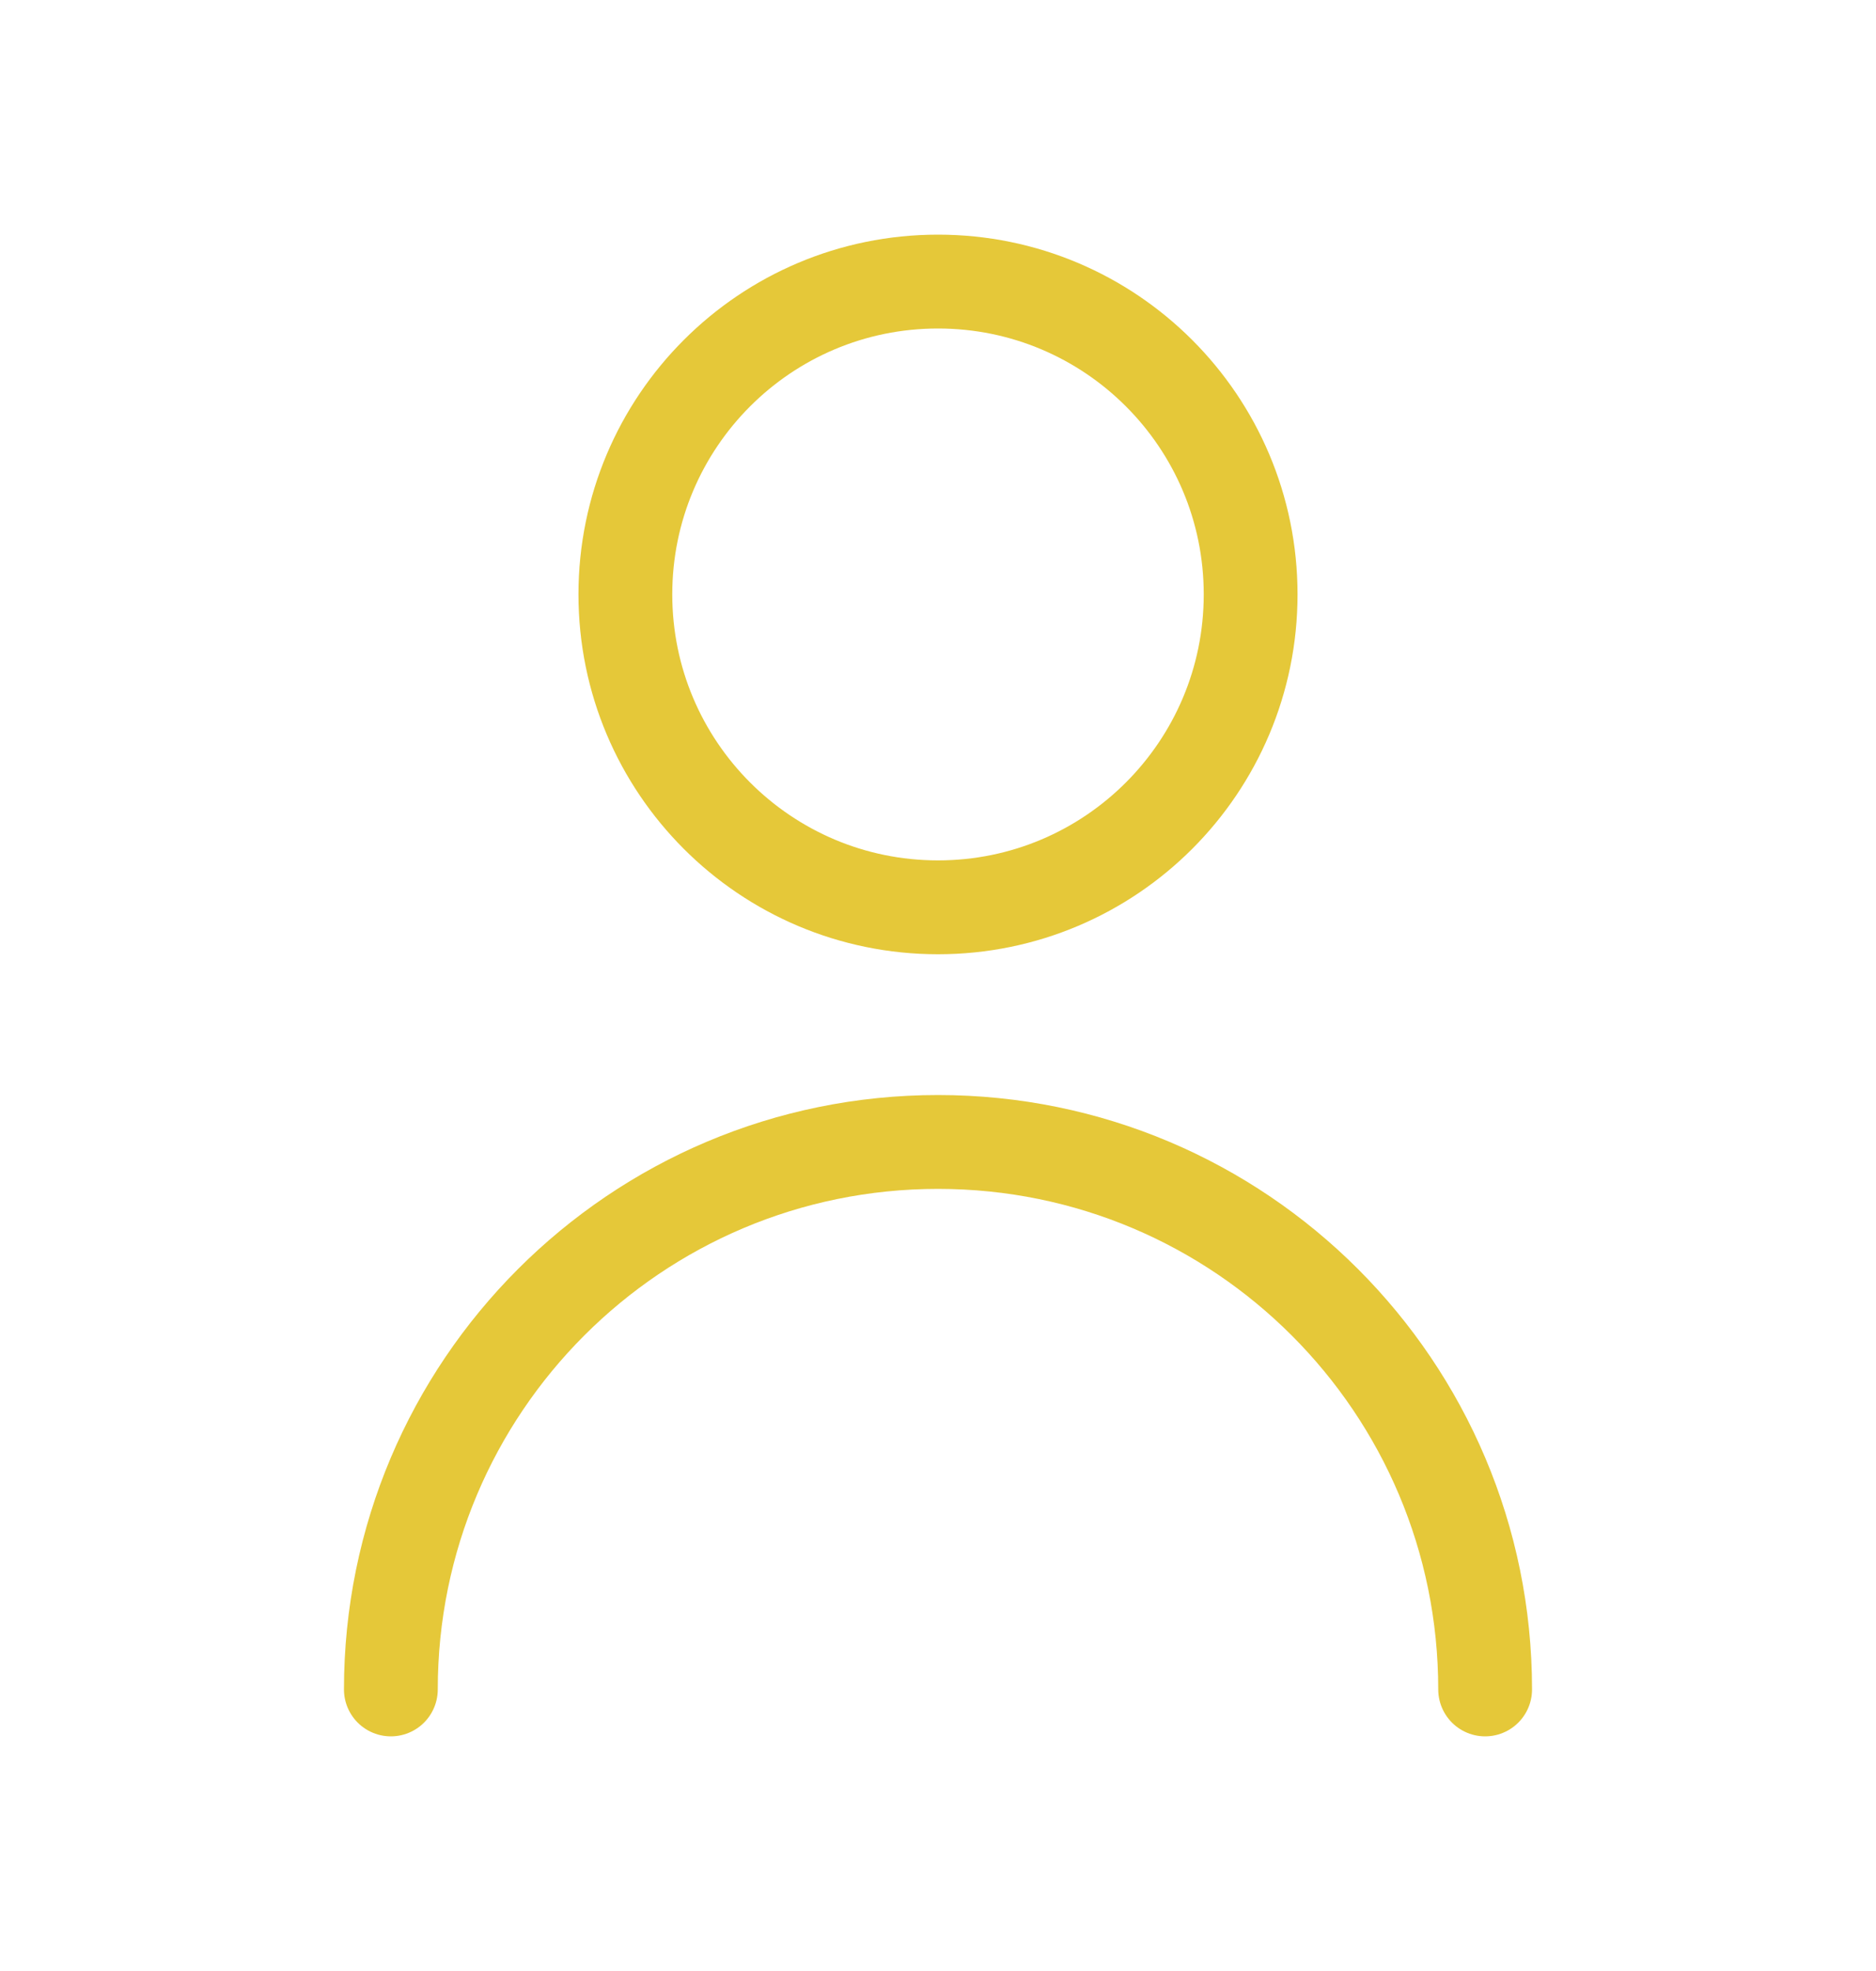 <svg width="20" height="21" viewBox="0 0 20 21" fill="none" xmlns="http://www.w3.org/2000/svg">
<path d="M4.167 18C4.167 14.778 6.778 12.167 10 12.167C13.222 12.167 15.833 14.778 15.833 18M13.333 6.333C13.333 8.174 11.841 9.667 10 9.667C8.159 9.667 6.667 8.174 6.667 6.333C6.667 4.492 8.159 3 10 3C11.841 3 13.333 4.492 13.333 6.333Z" stroke="#E5C839" stroke-linecap="round" stroke-linejoin="round"/>
</svg>

